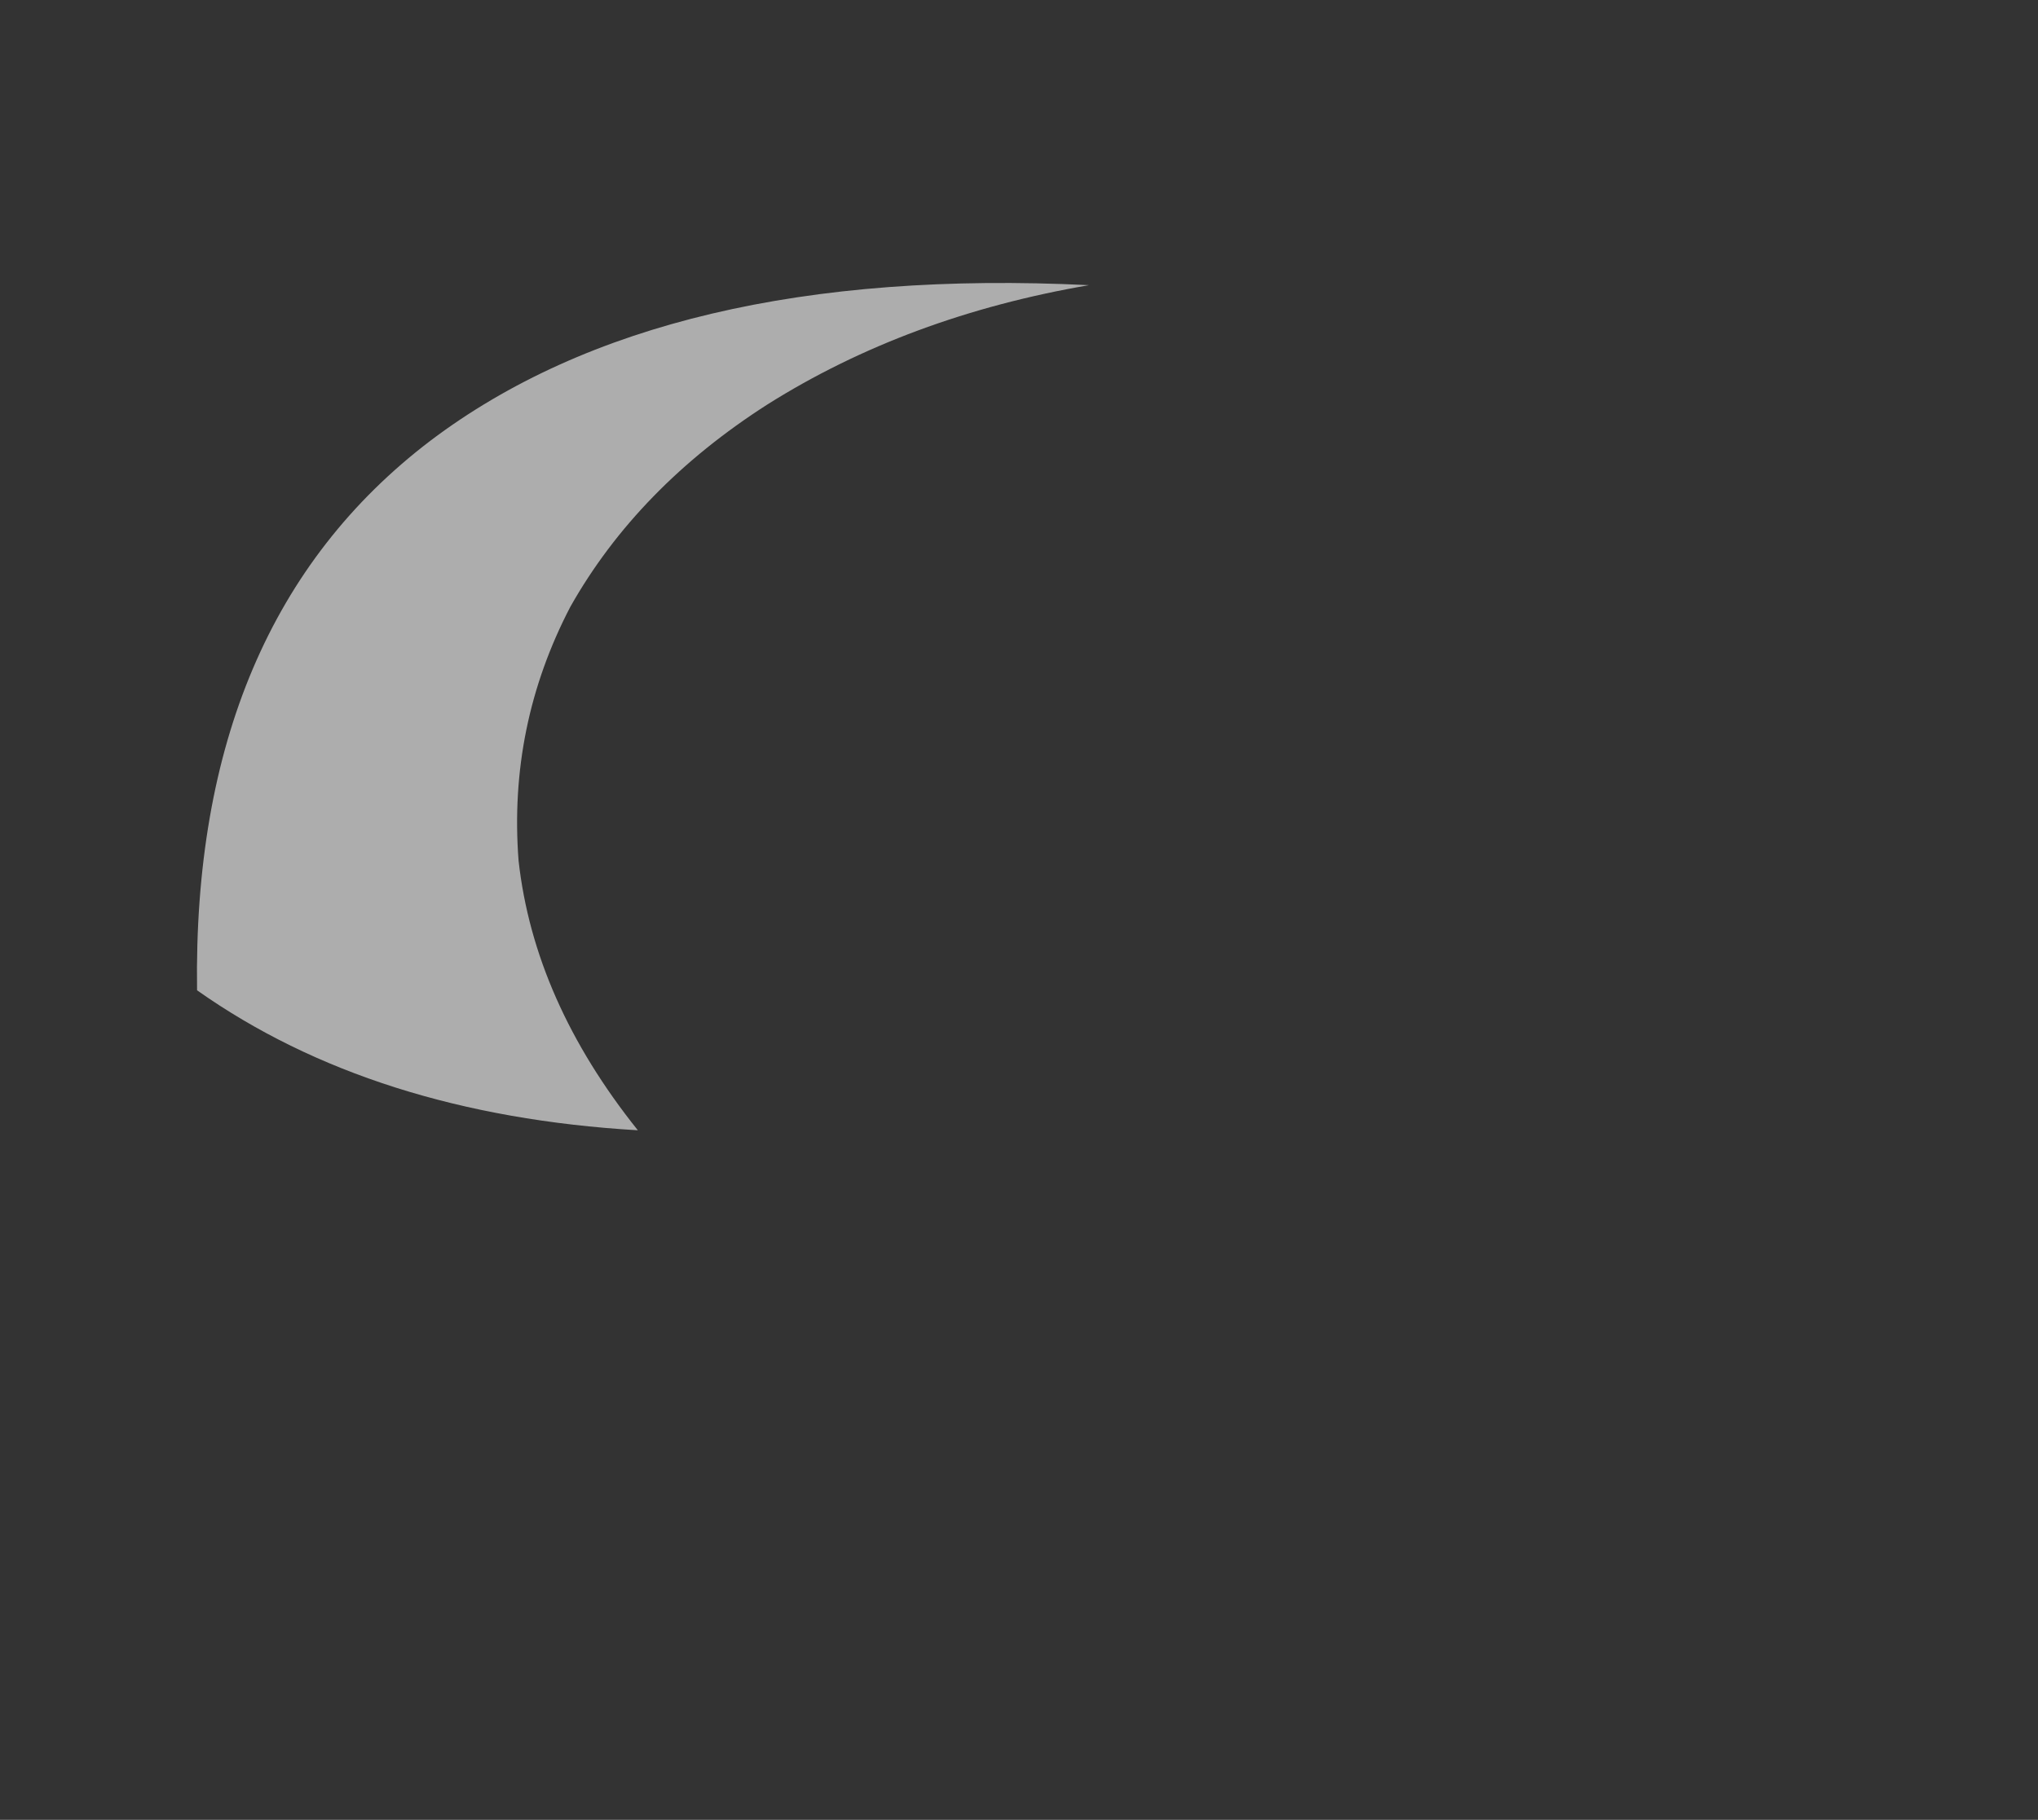 <?xml version="1.0" encoding="UTF-8" standalone="no"?>
<svg xmlns:ffdec="https://www.free-decompiler.com/flash" xmlns:xlink="http://www.w3.org/1999/xlink" ffdec:objectType="frame" height="122.85px" width="137.55px" xmlns="http://www.w3.org/2000/svg">
  <rect width="100%" height="100%" fill="#333333" stroke="none"/>
  <g transform="matrix(1.0, 0.0, 0.0, 1.0, 68.95, 126.0)">
    <use ffdec:characterId="184" height="8.15" transform="matrix(7.0, 0.0, 0.0, 7.0, -55.65, -106.75)" width="8.6" xlink:href="#shape0"/>
  </g>
  <defs>
    <g id="shape0" transform="matrix(1.0, 0.0, 0.0, 1.0, 7.95, 15.25)">
      <path d="M-2.45 -14.1 Q-3.7 -13.3 -4.35 -12.15 -4.95 -11.0 -4.85 -9.7 -4.7 -8.35 -3.7 -7.1 -6.25 -7.25 -7.95 -8.45 -8.0 -12.0 -5.7 -13.75 -3.45 -15.45 0.65 -15.25 -1.1 -14.95 -2.45 -14.1" fill="#ffffff" fill-opacity="0.6" fill-rule="evenodd" stroke="none"/>
    </g>
  </defs>
</svg>

